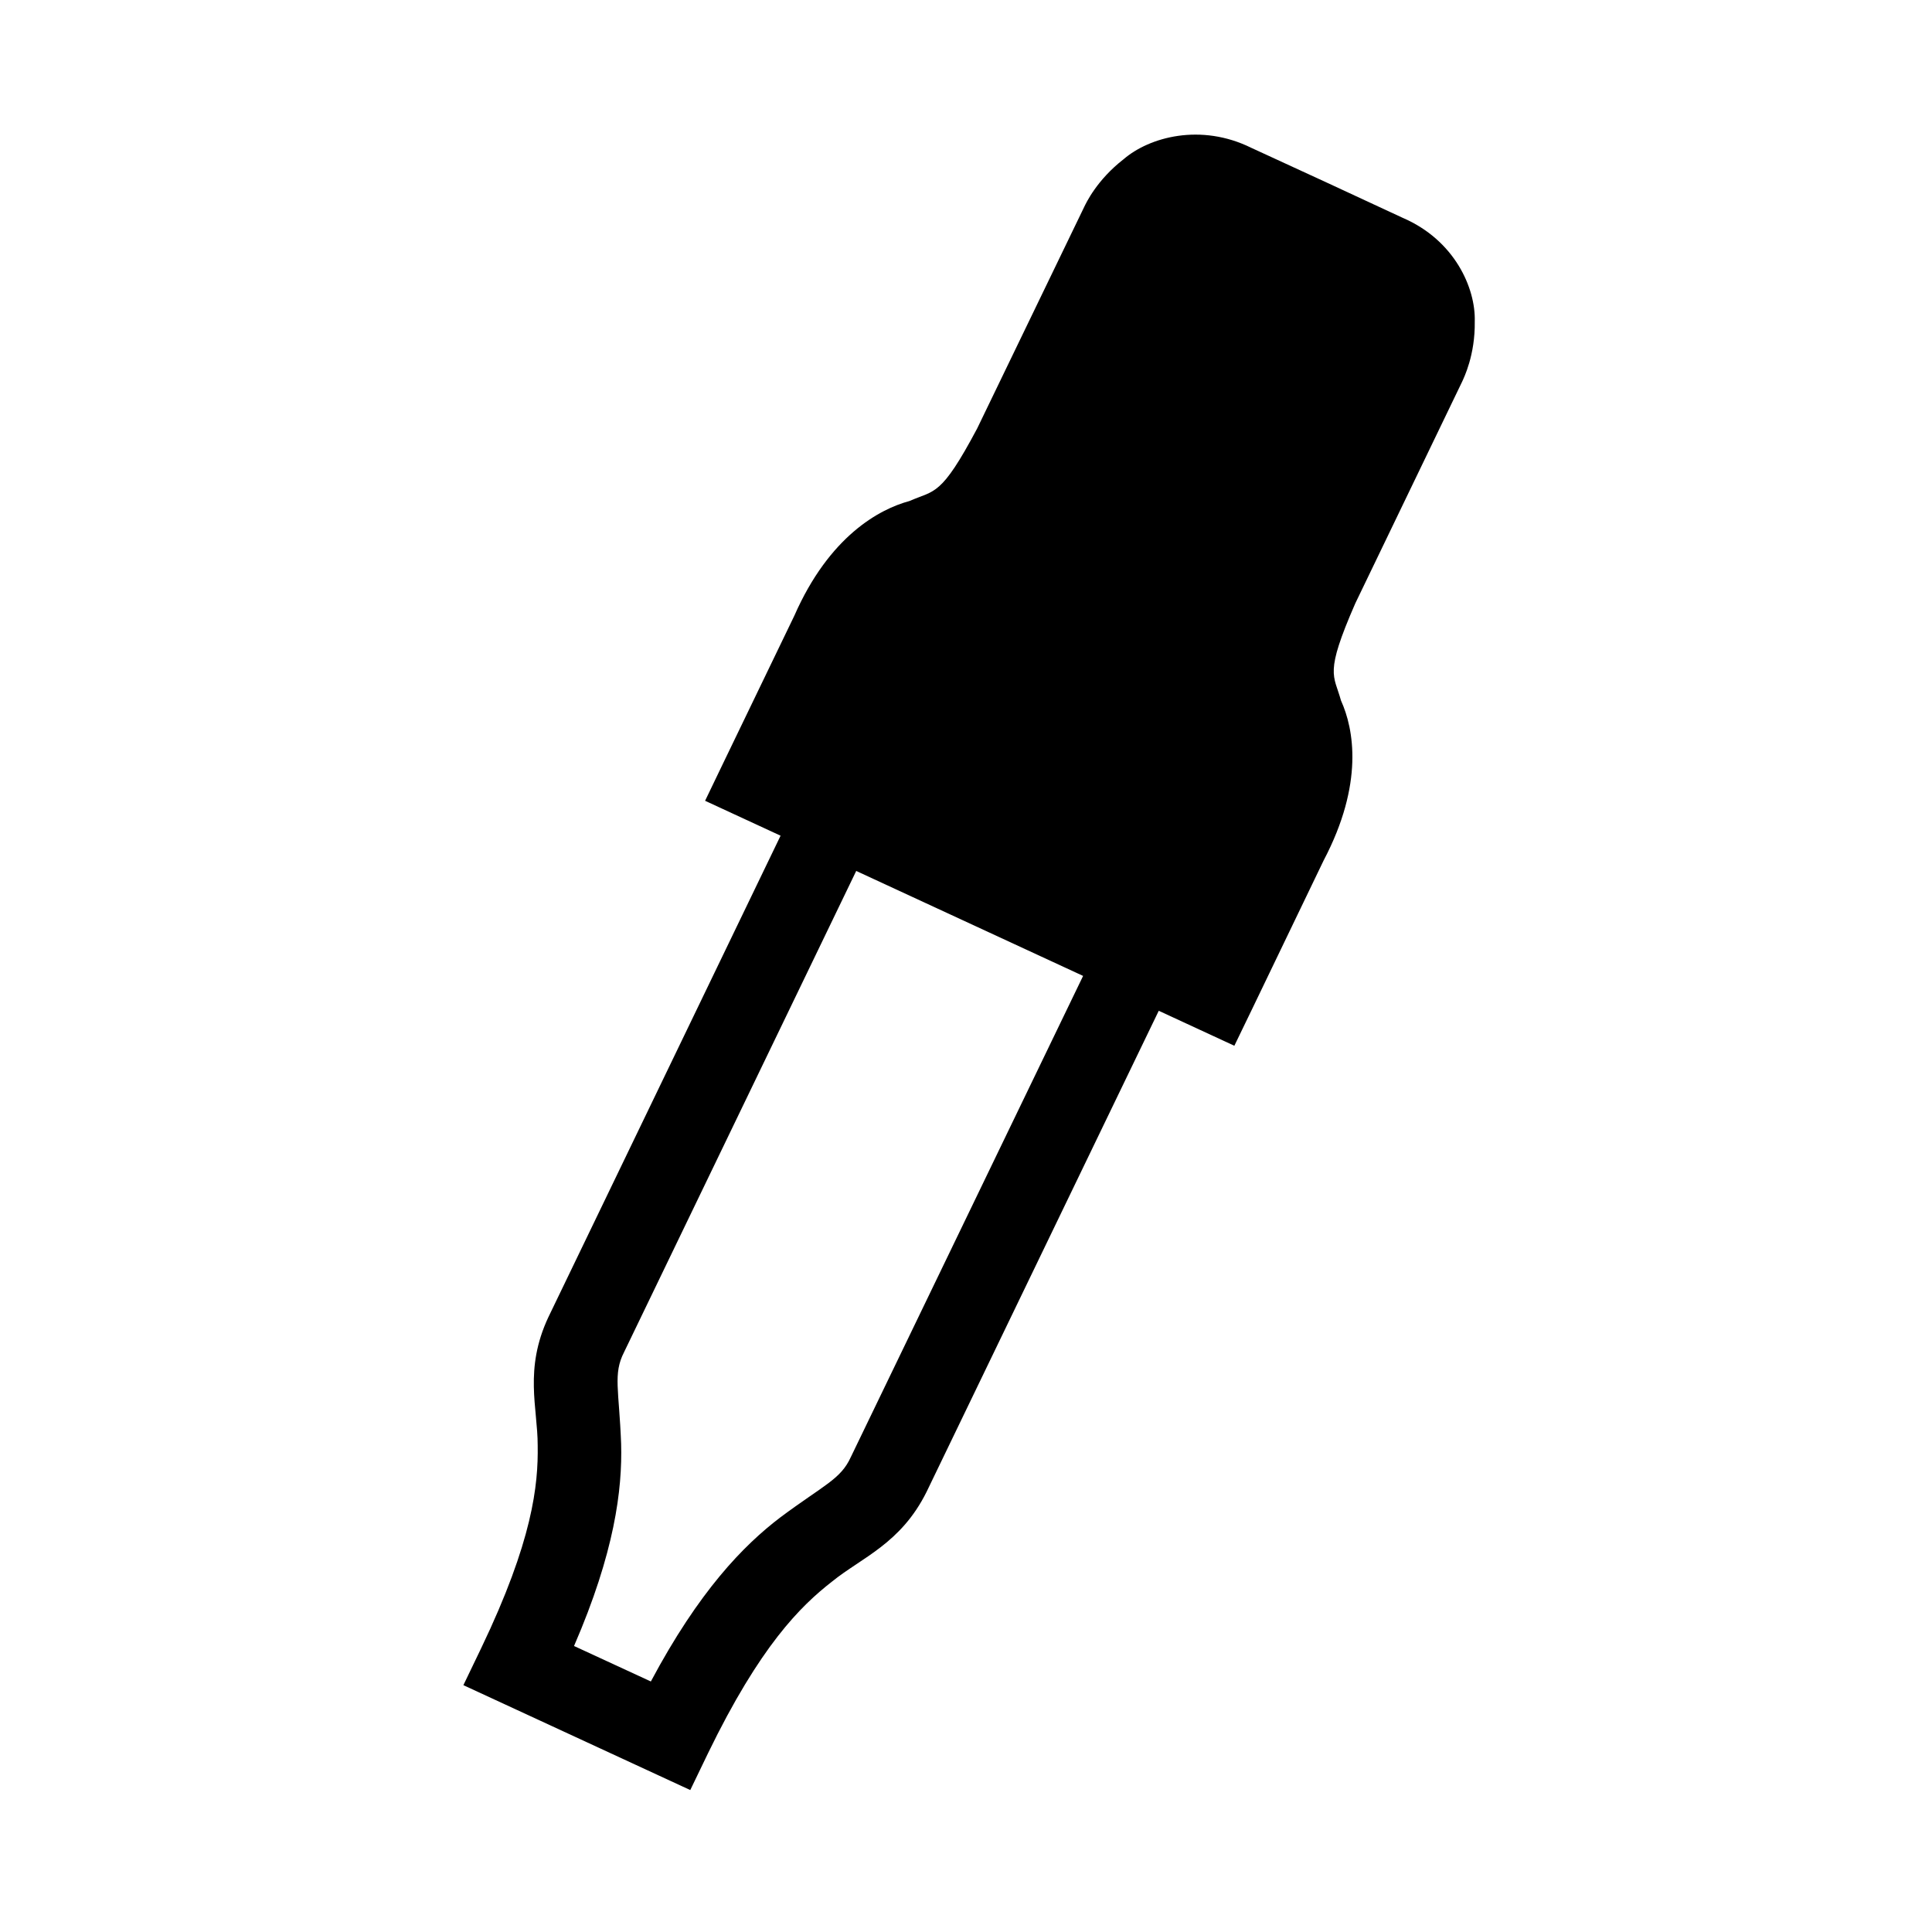 <svg xmlns="http://www.w3.org/2000/svg" width='100%' height='100%' viewBox='-5 -5 85 85' preserveAspectRatio='none'>
 <g>
  <path  d="m53.999,25.824c-0.315,-1.15 -0.741,-1.145 0.627,-4.276l4.712,-9.777c0.06,-0.142 0.568,-1.145 0.545,-2.628c0.043,-1.47 -0.888,-3.581 -3.176,-4.562c-3.326,-1.542 -3.321,-1.548 -6.653,-3.076c-2.225,-1.1 -4.487,-0.475 -5.617,0.497c-1.192,0.925 -1.658,1.945 -1.728,2.084l-4.72,9.769c-1.601,3.012 -1.859,2.695 -2.974,3.187c-1.331,0.358 -3.531,1.55 -5.066,5.043c-3.145,6.518 -3.145,6.518 -3.145,6.518l-0.783,1.628l3.321,1.536l-10.215,21.18c-1.079,2.301 -0.471,3.99 -0.471,5.646c0.028,1.742 -0.219,4.193 -2.486,8.919l-0.783,1.628l9.982,4.615l0.783,-1.625c2.293,-4.721 4.062,-6.463 5.455,-7.549c1.306,-1.059 3.026,-1.667 4.158,-3.945l10.215,-21.166l3.326,1.539l0.792,-1.637c0,0 0,0 3.136,-6.515c1.78,-3.384 1.328,-5.787 0.766,-7.032zm-21.565,33.277c-0.443,0.981 -1.172,1.22 -3.097,2.653c-1.638,1.245 -3.588,3.256 -5.702,7.224l-3.38,-1.561c1.782,-4.112 2.129,-6.874 2.072,-8.899c-0.088,-2.364 -0.363,-3.067 0.128,-4.026l10.215,-21.174l9.982,4.618l-10.218,21.166z"  />
 </g>
</svg>